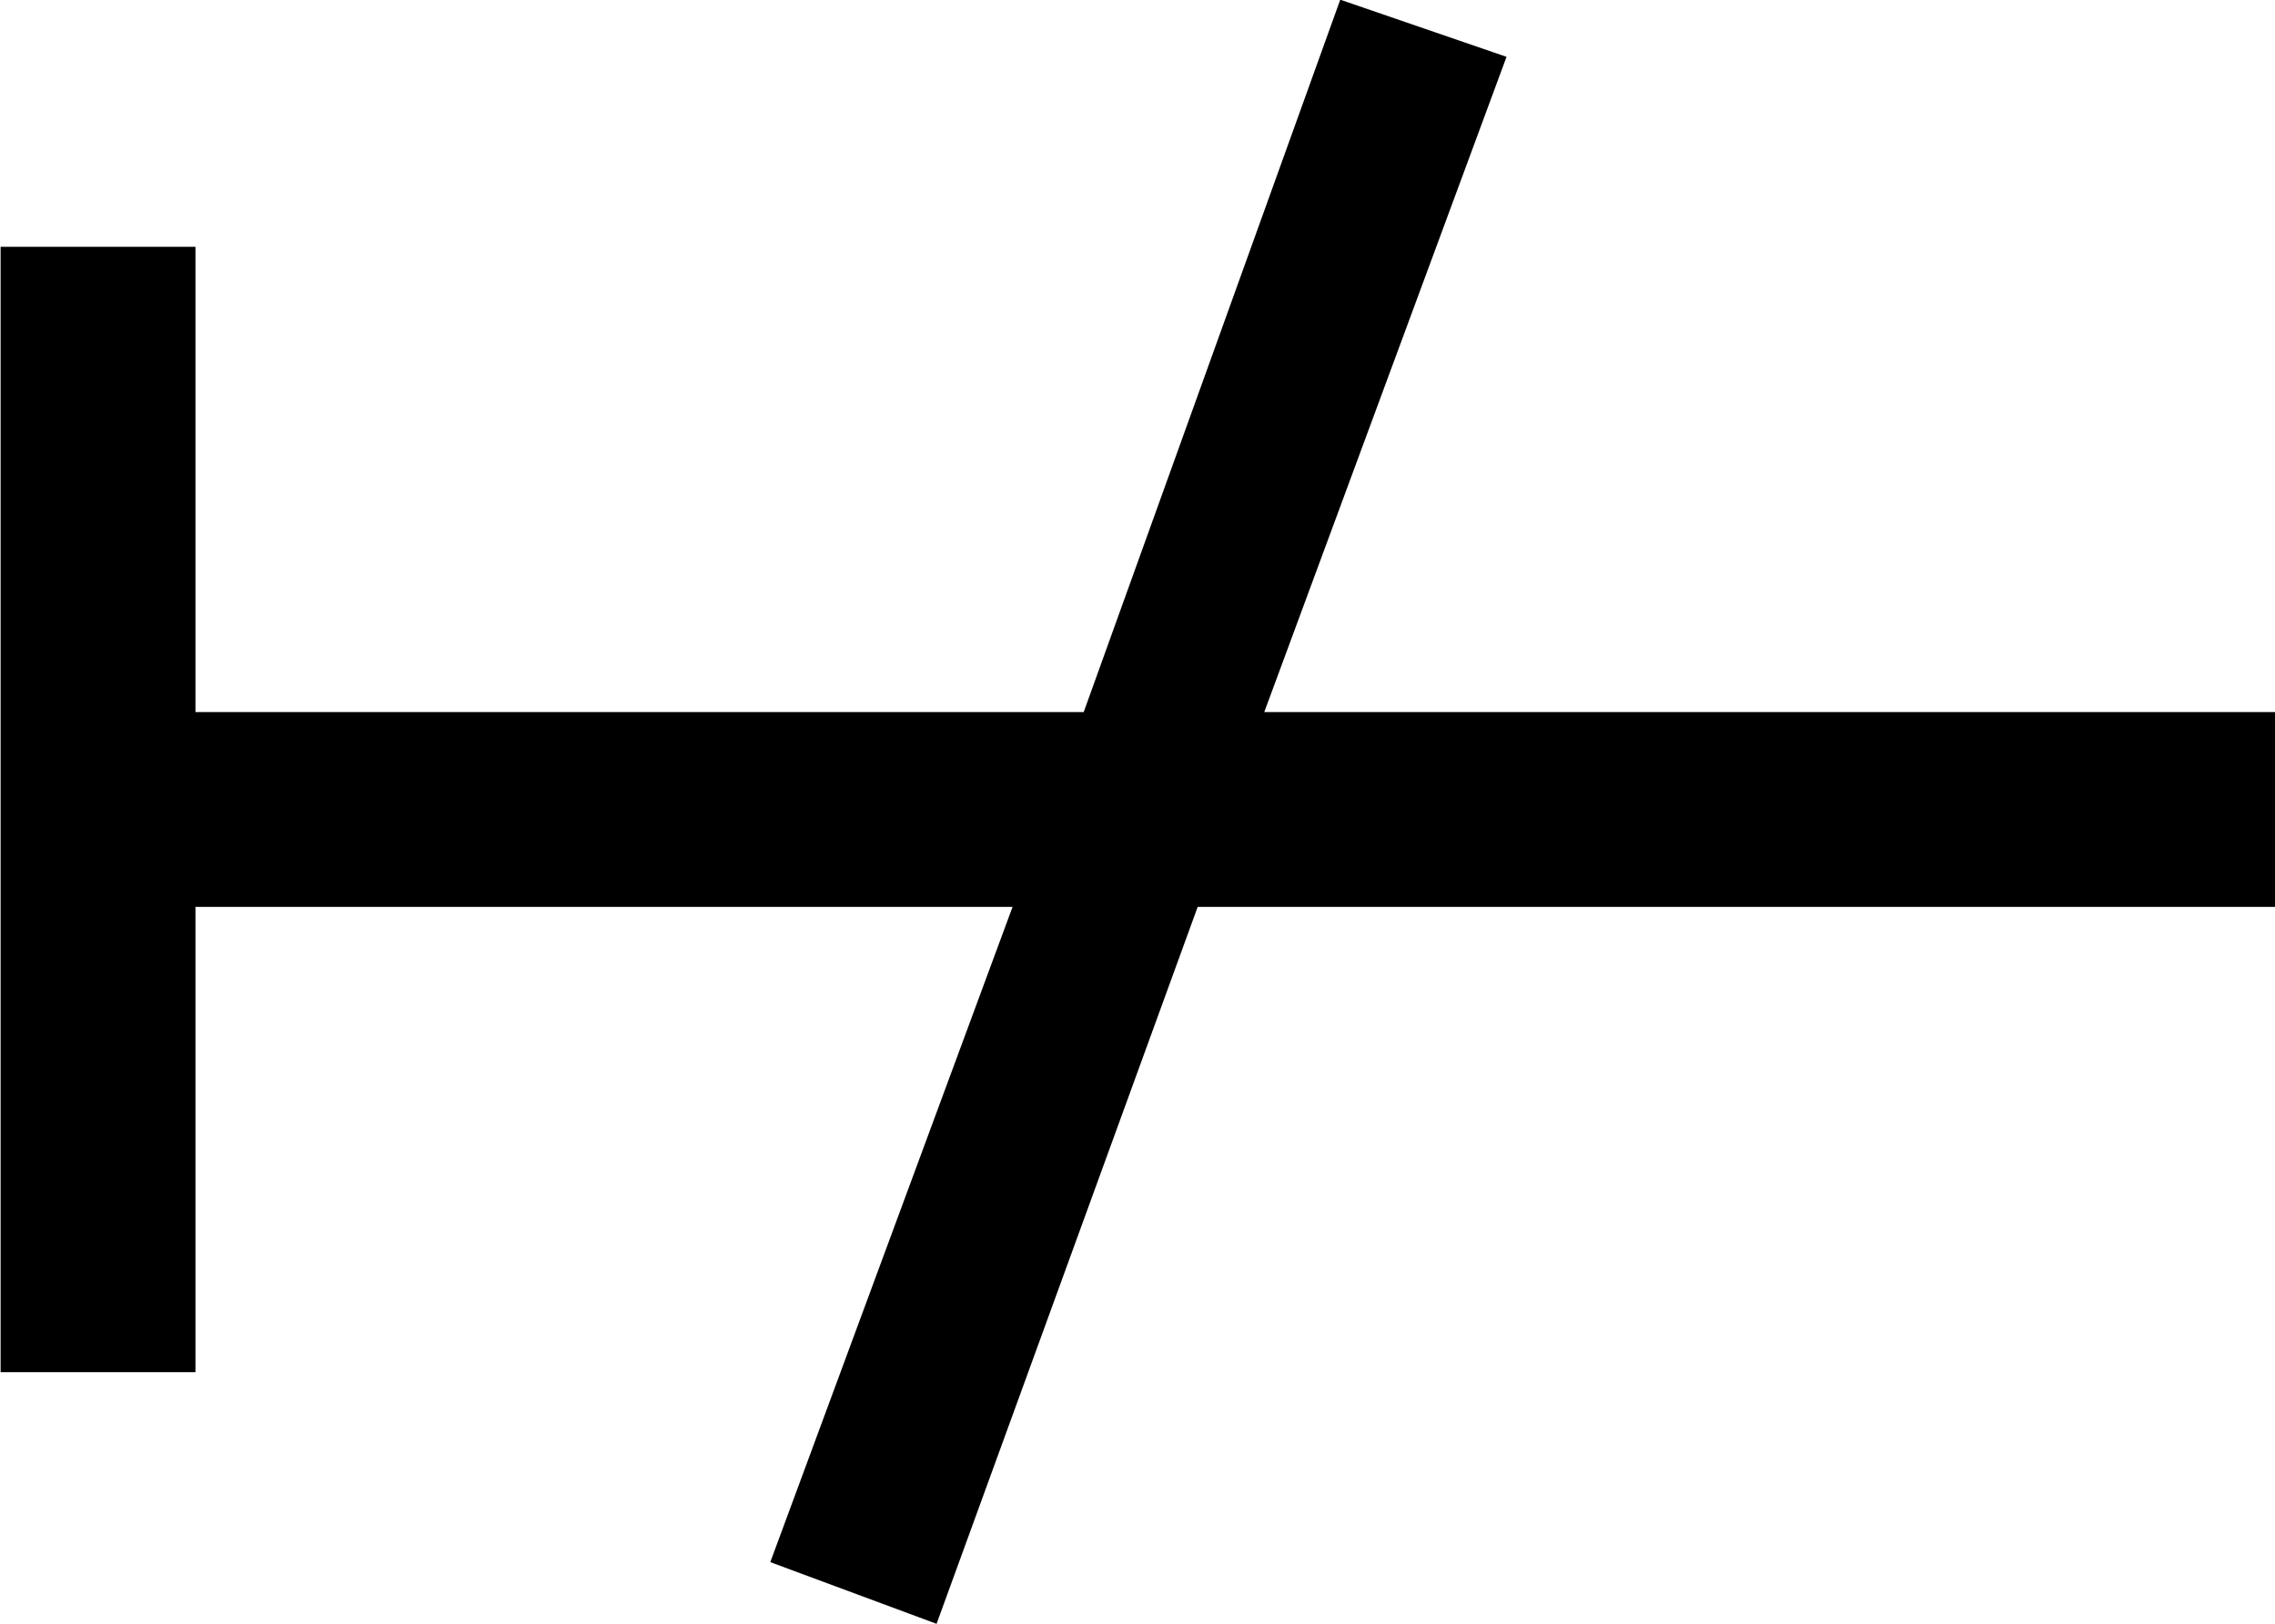 <?xml version="1.0" encoding="UTF-8"?>
<svg fill="#000000" width="7.484" height="5.344" version="1.1" viewBox="0 0 7.484 5.344" xmlns="http://www.w3.org/2000/svg" xmlns:xlink="http://www.w3.org/1999/xlink">
<defs>
<g id="a">
<path d="m5.297-5.406-0.844 2.344h-2.922v-1.531h-0.641v3.703h0.641v-1.531h2.688l-0.797 2.156 0.547 0.203 0.859-2.359h3.547v-0.641h-3.328l0.797-2.156z"/>
</g>
</defs>
<g transform="translate(-149.6 -129.36)">
<use x="148.712" y="134.765" xlink:href="#a"/>
</g>
</svg>
